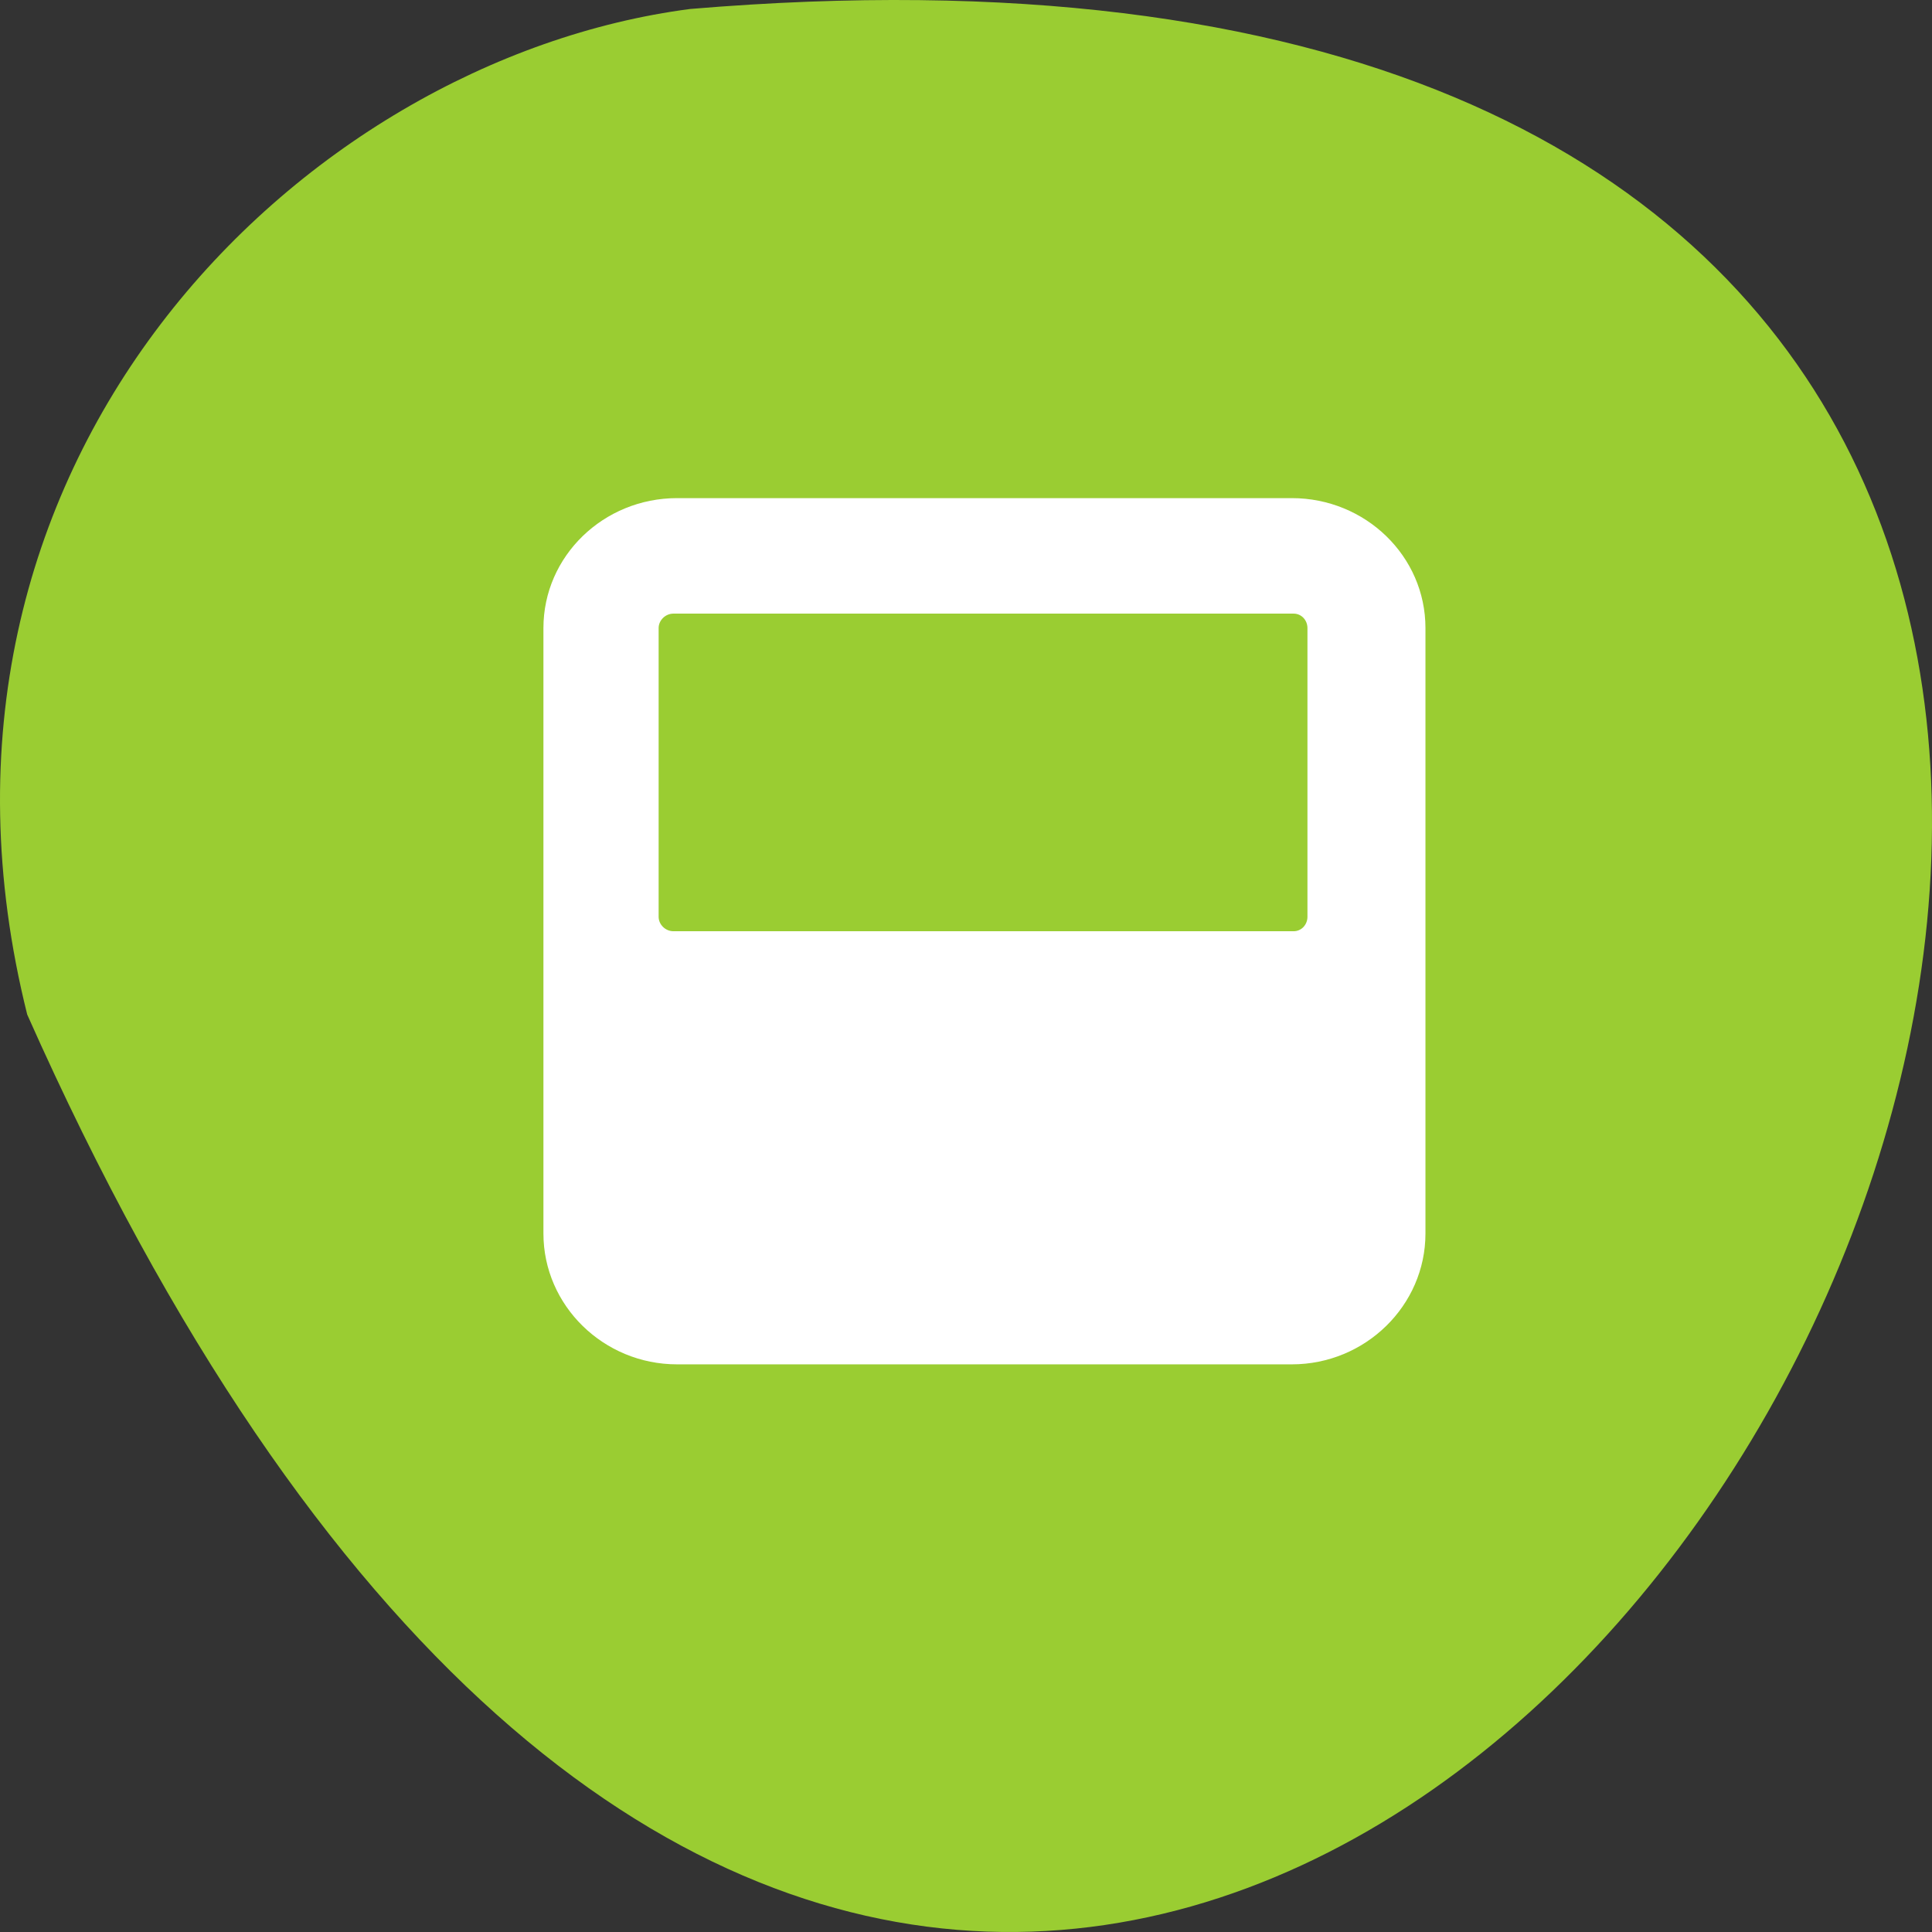 <svg xmlns="http://www.w3.org/2000/svg" viewBox="0 0 256 256"><rect x="0" y="0" width="256" height="256" fill="#333333" stroke="none"/><g transform="translate(0 -796.36)"><path d="m 3.605 930.79 c 154.26 347.01 431.5 -162.11 87.84 -133.24 c -51.745 6.753 -106.08 60.23 -87.84 133.24 z" style="fill:#9acd32;color:#000"/><path transform="matrix(3.908 0 0 3.826 36.835 827.93)" d="m 13.531 9 c -2.494 0 -4.531 2.01 -4.531 4.5 v 20.969 c 0 2.494 2.038 4.531 4.531 4.531 h 20.844 c 2.494 0 4.531 -2.038 4.531 -4.531 v -20.969 c 0 -2.494 -2.038 -4.5 -4.531 -4.5 h -20.844 z m -0.125 4 h 21.03 c 0.269 0 0.469 0.231 0.469 0.5 v 10 c 0 0.269 -0.199 0.5 -0.469 0.5 h -21.03 c -0.269 0 -0.5 -0.231 -0.5 -0.5 v -10 c 0 -0.269 0.231 -0.5 0.5 -0.5 z" style="fill:#fff;fill-rule:evenodd"/></g></svg>